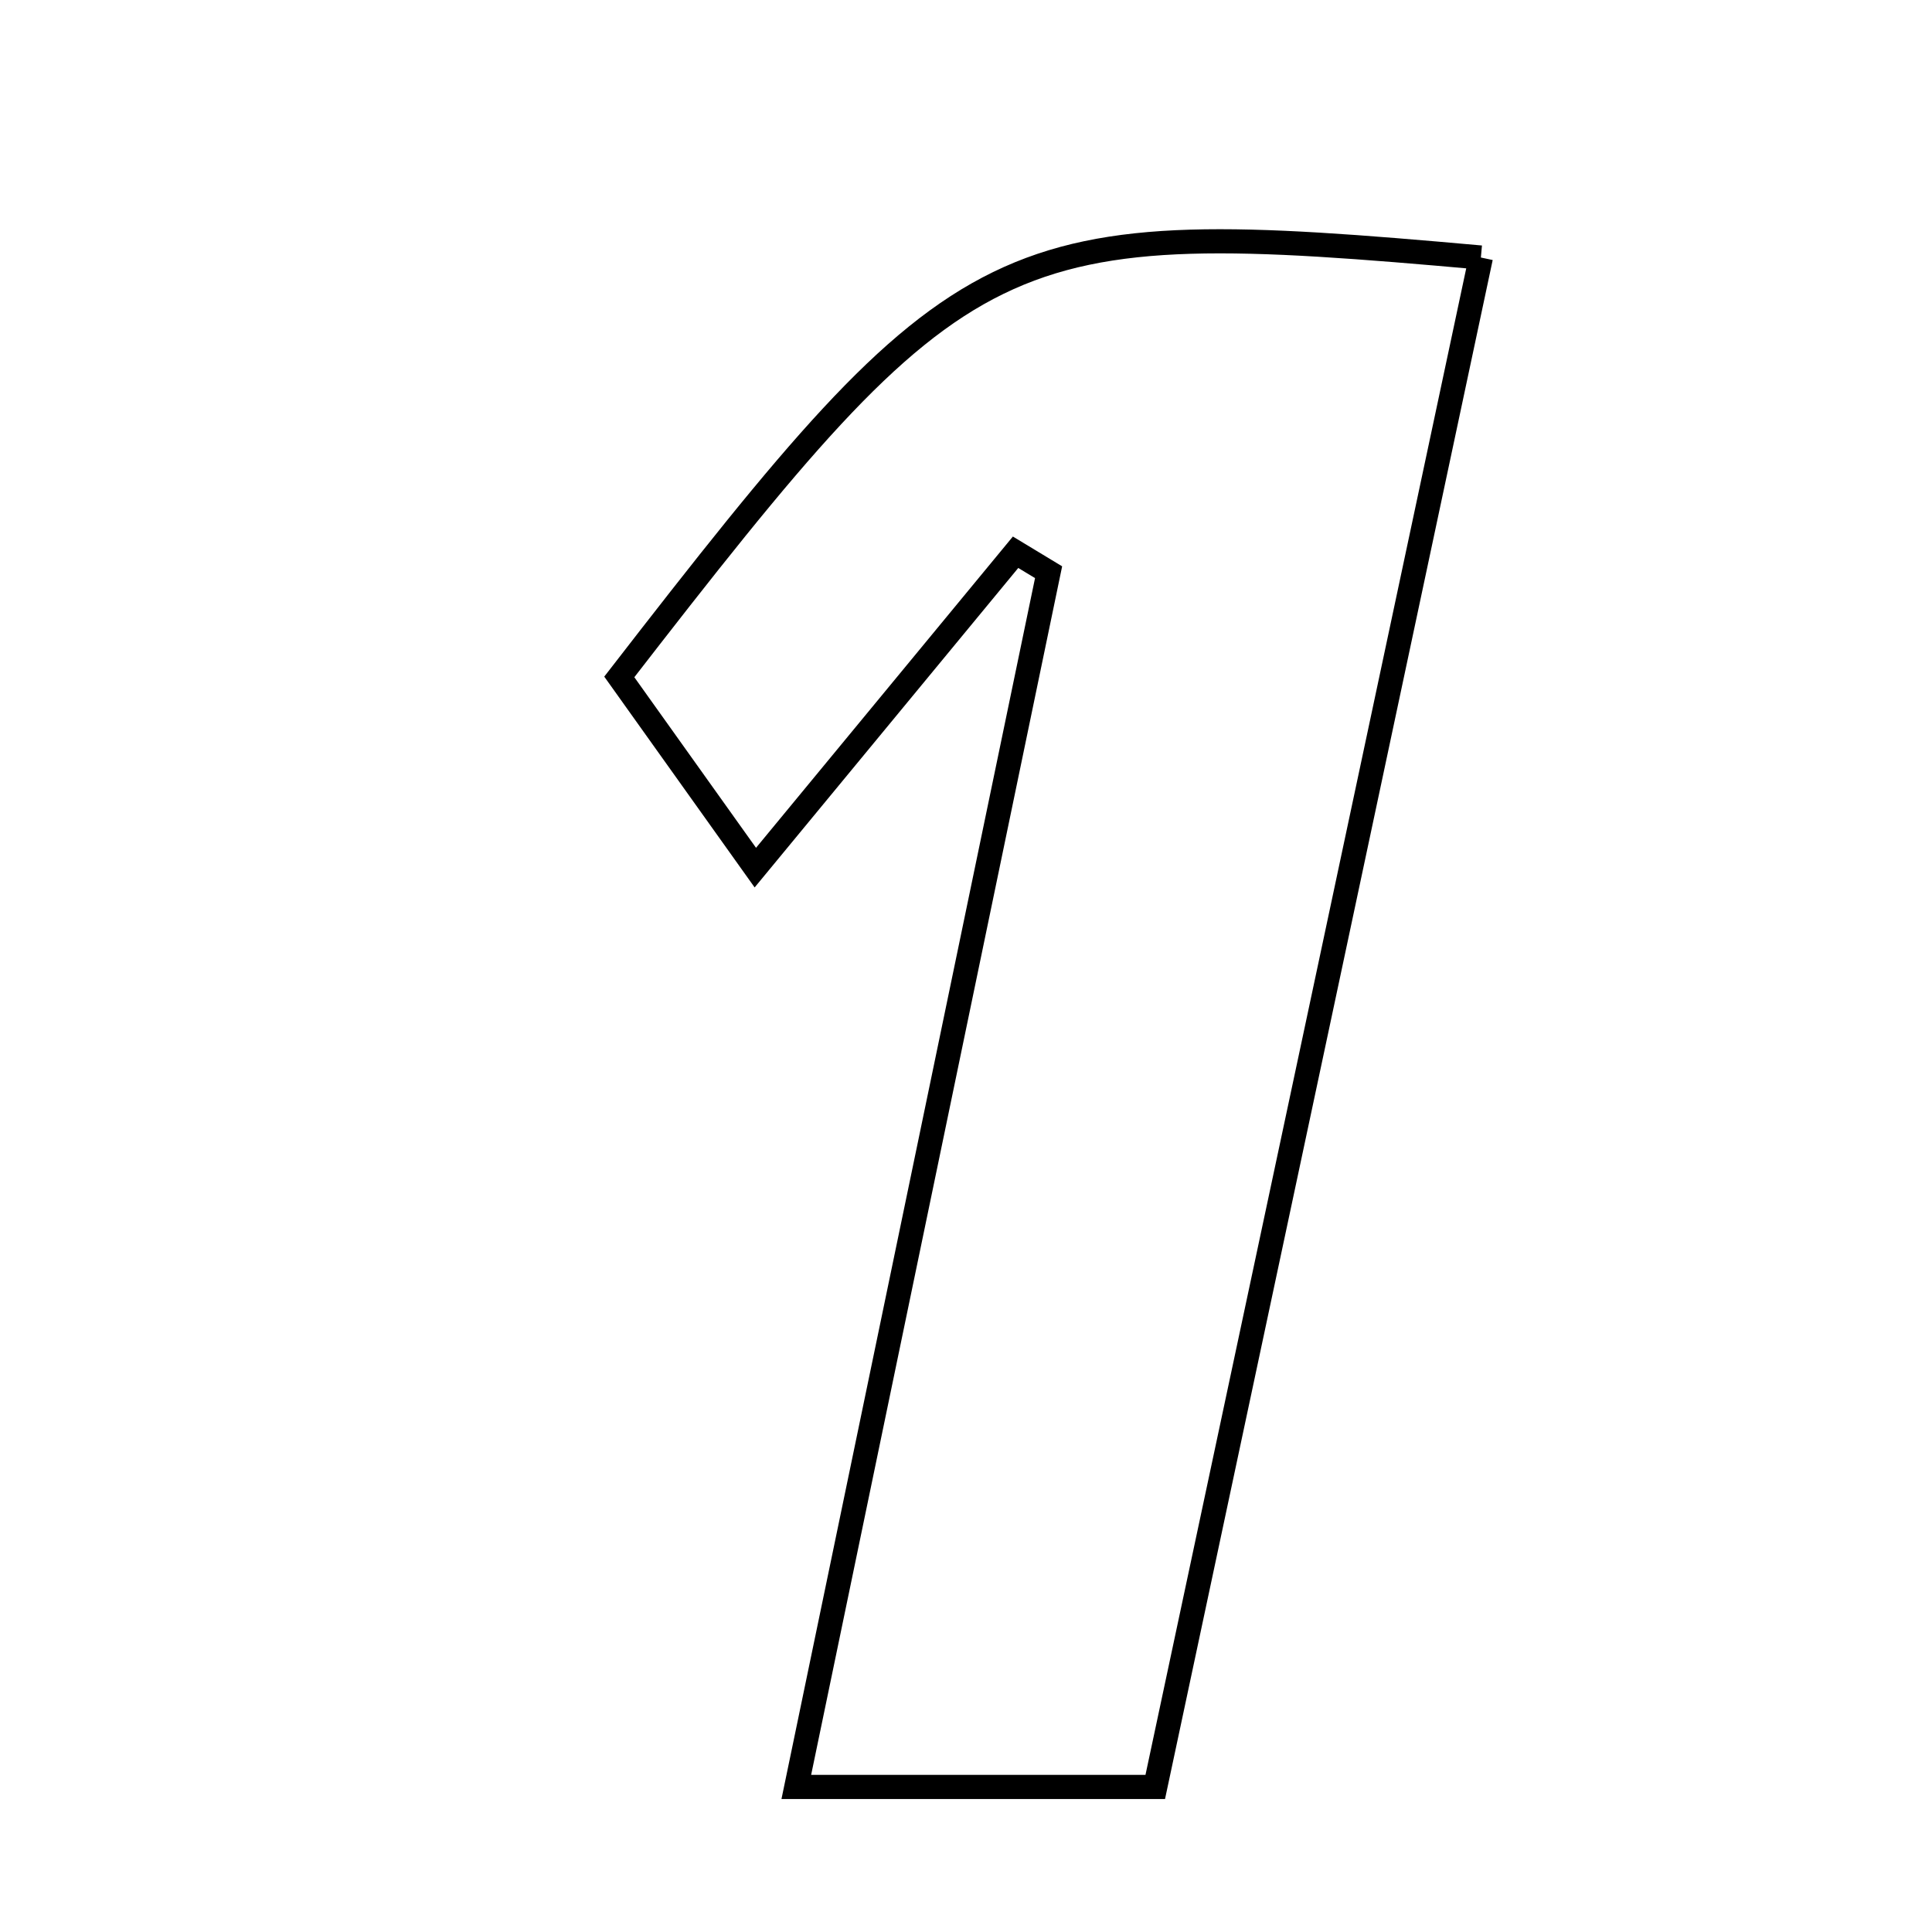 <svg xmlns="http://www.w3.org/2000/svg" viewBox="0.0 0.0 24.0 24.0" height="200px" width="200px"><path fill="none" stroke="black" stroke-width=".3" stroke-opacity="1.0"  filling="0" d="M18.396 3.199 C17.05 9.527 15.711 15.815 14.351 22.198 C12.704 22.198 11.466 22.198 9.892 22.198 C10.961 17.049 11.994 12.078 13.026 7.108 C12.89 7.025 12.753 6.942 12.616 6.86 C11.581 8.114 10.546 9.368 9.383 10.778 C8.643 9.742 8.153 9.055 7.693 8.409 C12.002 2.844 12.373 2.659 18.396 3.199"></path></svg>